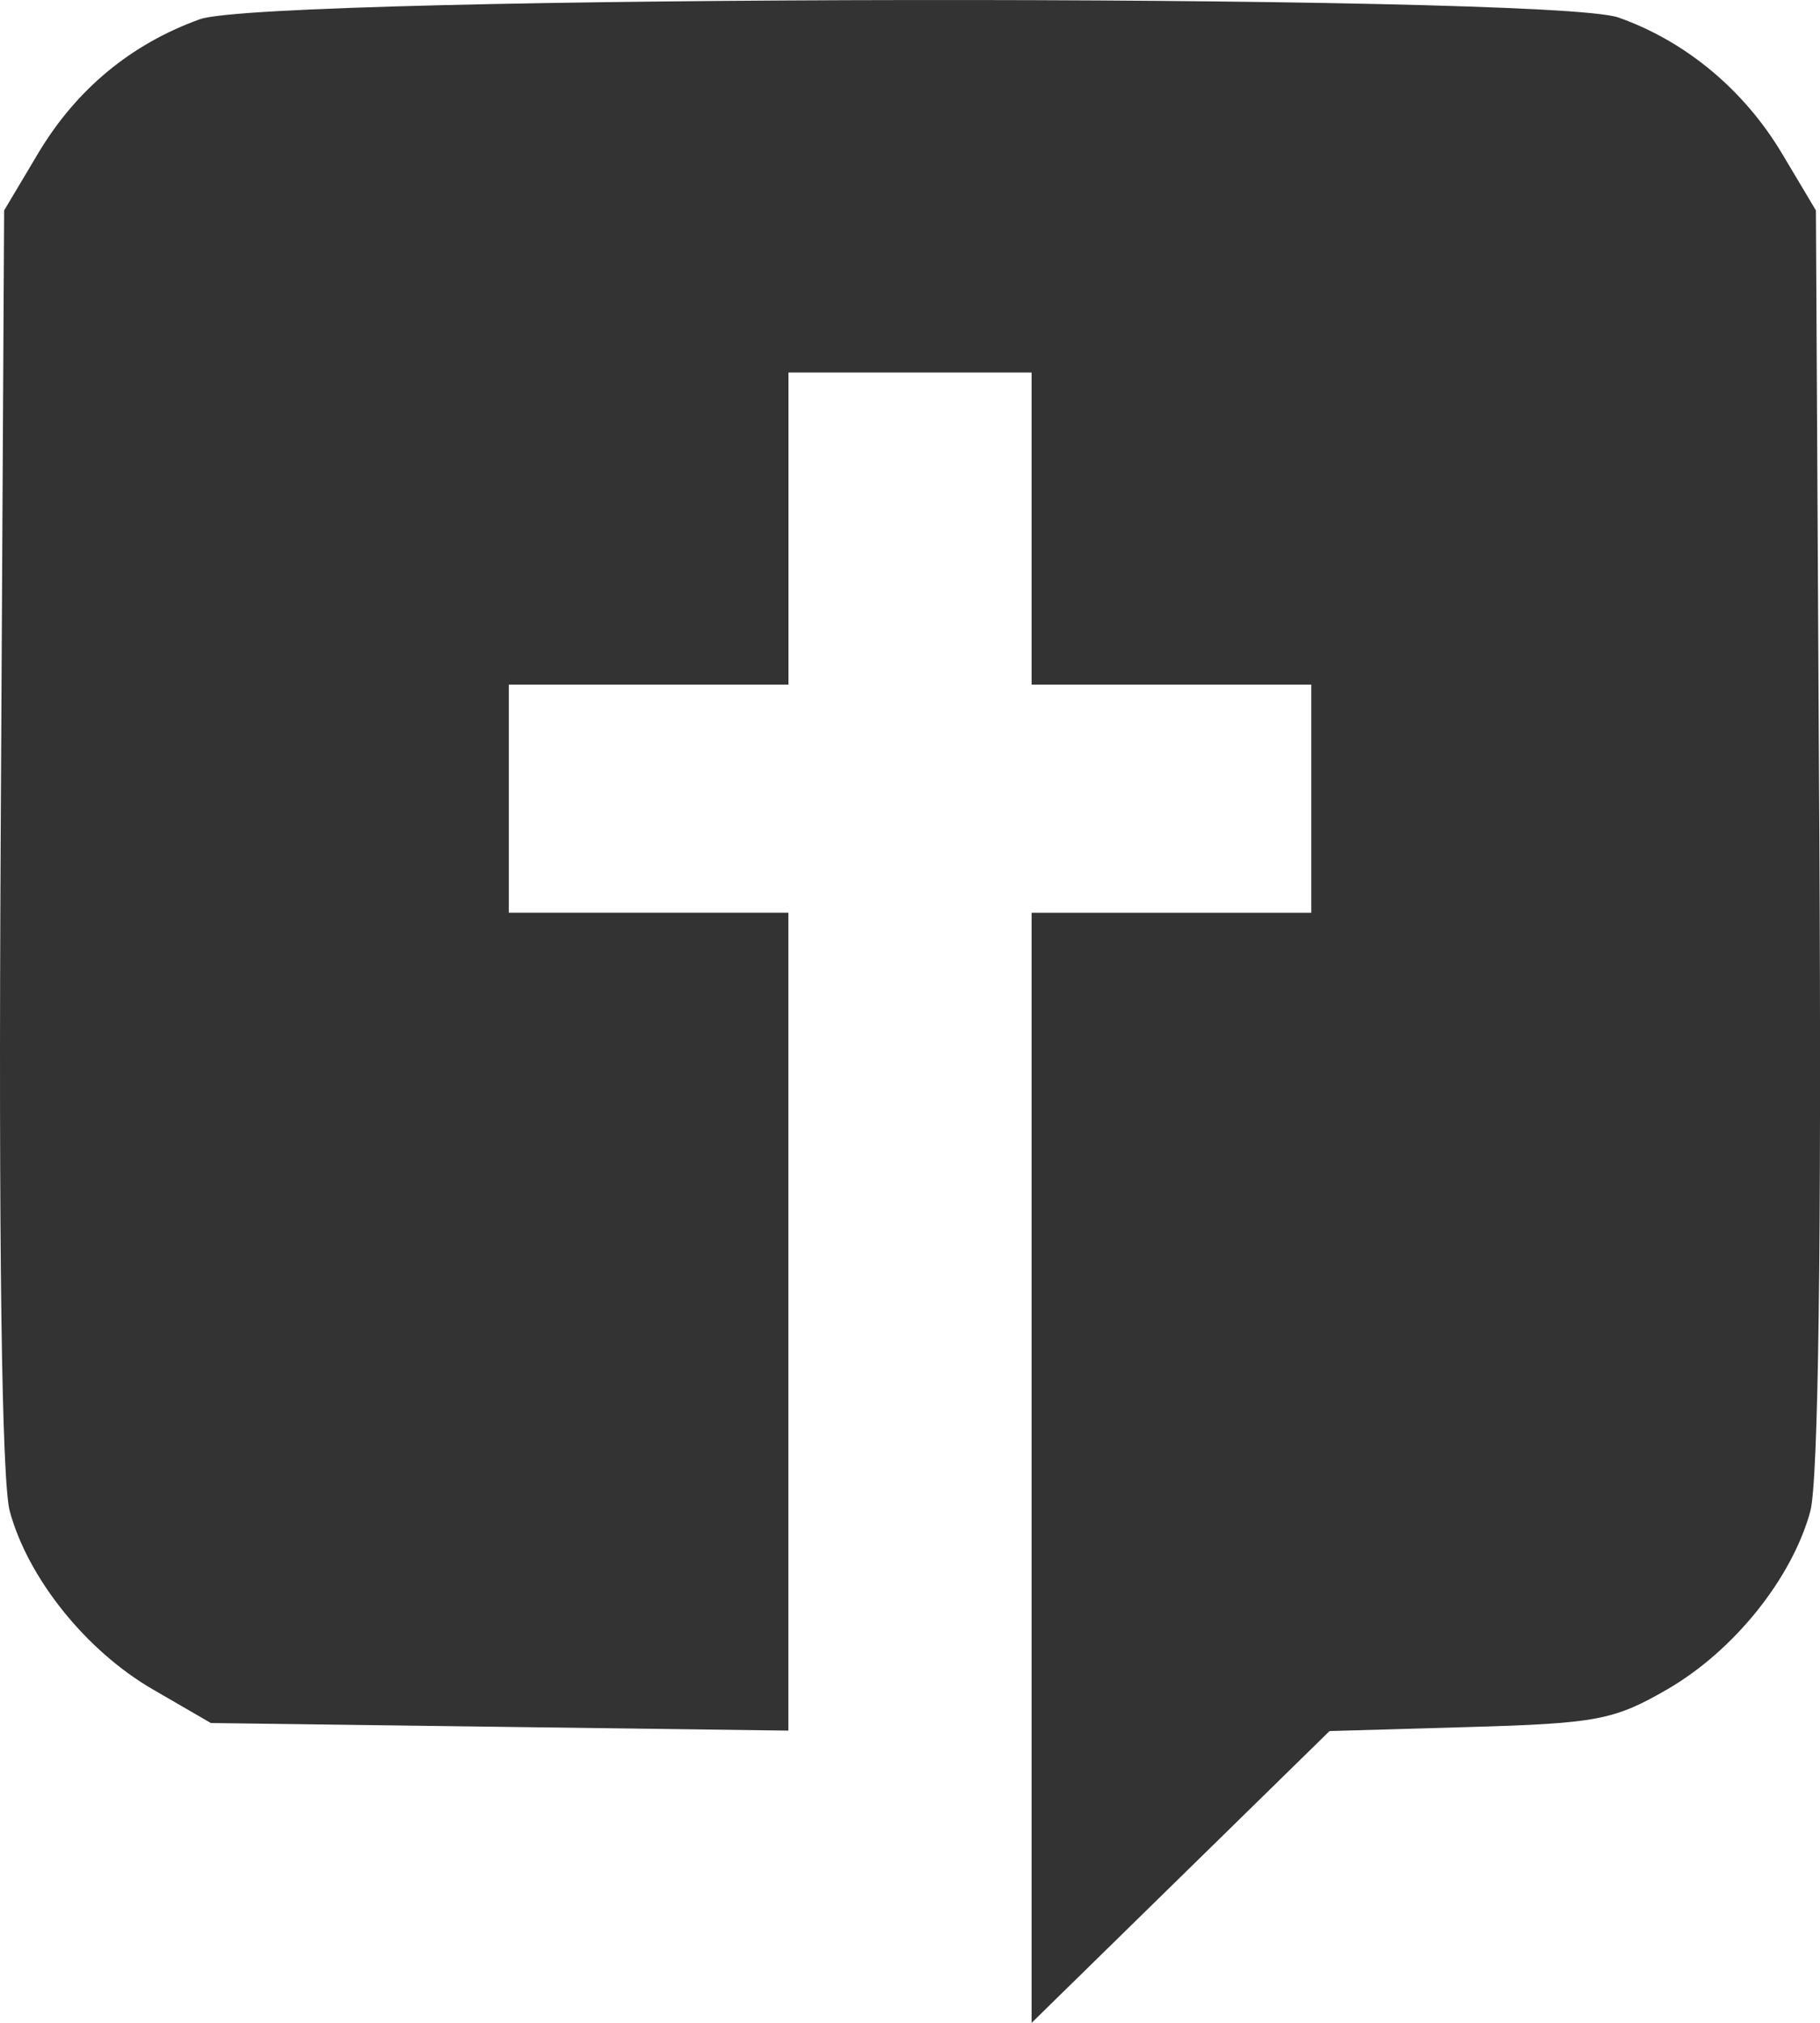 <svg width="45" height="50" fill="none" xmlns="http://www.w3.org/2000/svg"><path fill-rule="evenodd" clip-rule="evenodd" d="M4.94.476C3.228 1.095 1.883 2.212.936 3.802l-.834 1.4-.085 15.51C-.038 30.7.042 36.624.242 37.356c.452 1.658 1.885 3.443 3.53 4.398l1.441.835 7.14.094 7.14.094V22.56H12.58v-5.638h6.915V9.208h6.012v7.715h6.915v5.638h-6.915V50l3.683-3.606 3.683-3.606 3.457-.1c3.153-.09 3.585-.173 4.898-.934 1.646-.954 3.079-2.739 3.532-4.397.2-.732.28-6.657.224-16.646l-.085-15.51-.834-1.399c-.941-1.58-2.388-2.784-4.051-3.37C38.303-.17 6.617-.13 4.94.476Z" fill="#333"/></svg>